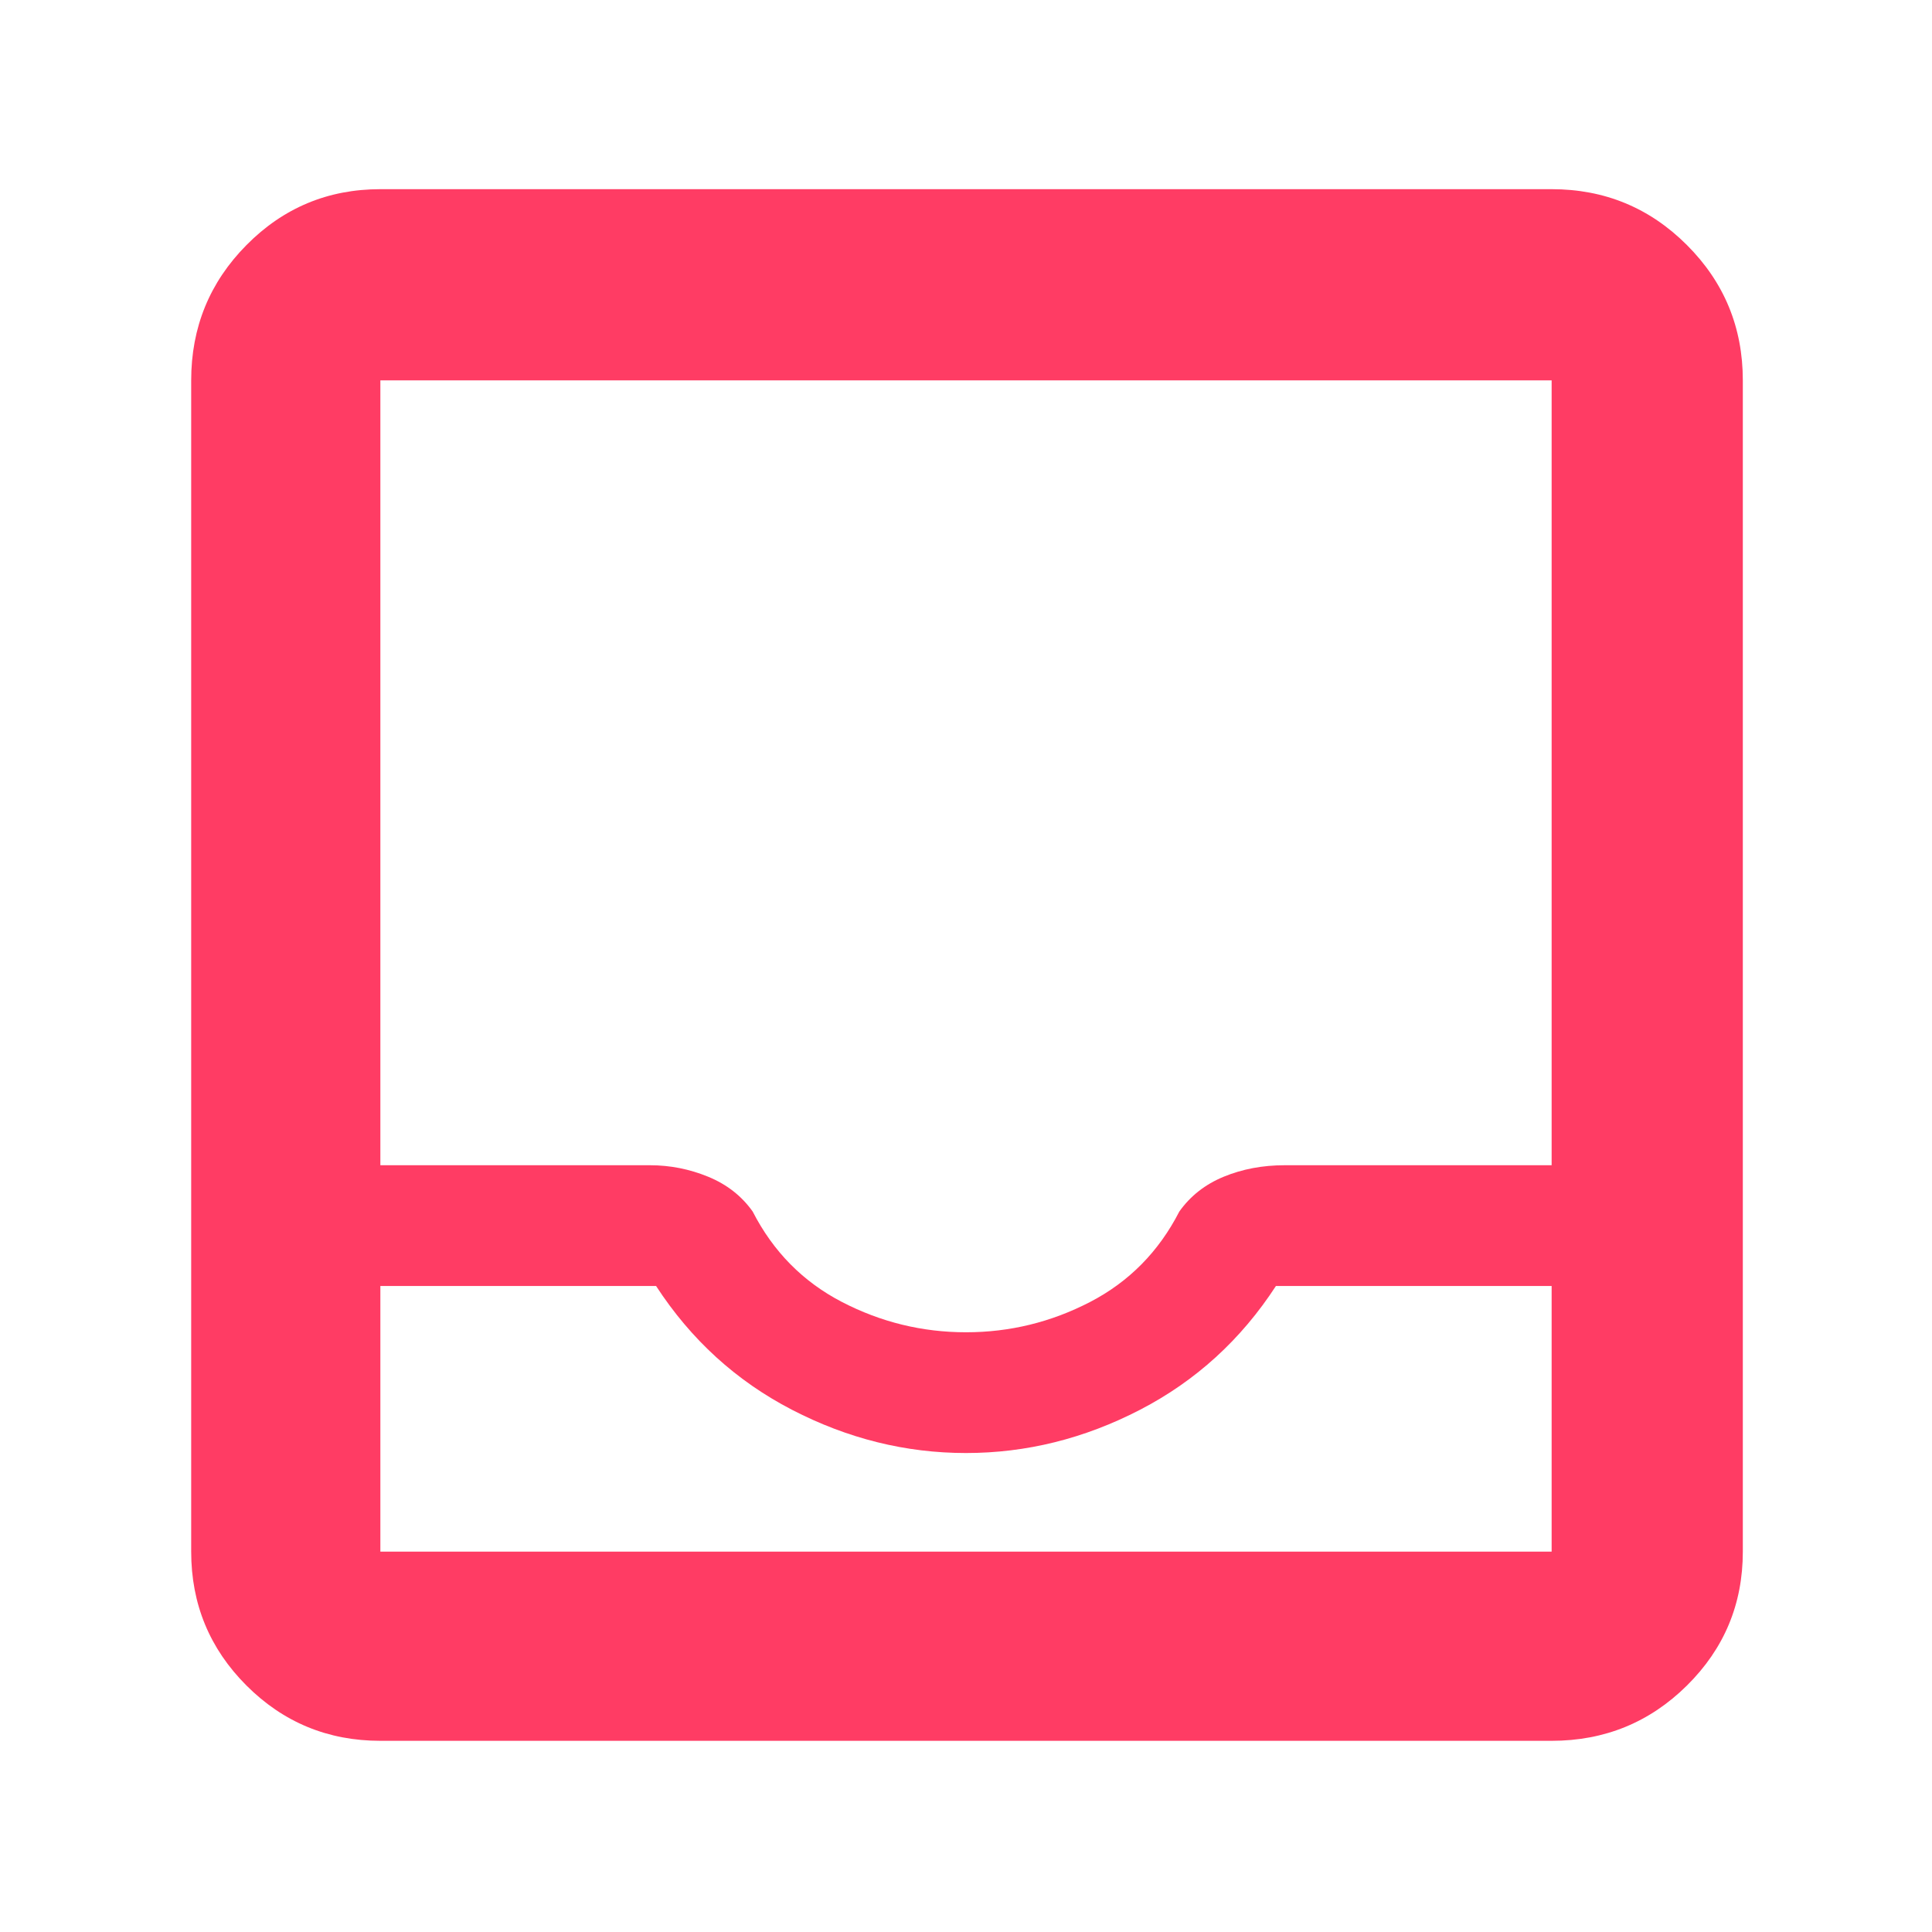 <svg fill="rgb(255,60,100)" xmlns="http://www.w3.org/2000/svg" height="48" viewBox="0 -960 960 960" width="48"><path d="M189-95q-39.05 0-66.53-27.47Q95-149.95 95-189v-582q0-39.46 27.47-67.23Q149.95-866 189-866h582q39.46 0 67.23 27.77Q866-810.46 866-771v582q0 39.05-27.77 66.53Q810.46-95 771-95H189Zm0-94h582v-132H634q-26 40-67.5 61.5T480-238q-45 0-86.5-21.5T326-321H189v132Zm291.02-109q32.6 0 61.63-15.05Q570.67-328.1 586-358q8.23-11.6 22.07-17.3 13.84-5.7 30.22-5.7H771v-390H189v390h134q14.95 0 28.86 5.7T374-358q15.33 29.9 44.37 44.95Q447.41-298 480.02-298ZM189-189h582-582Z"/></svg>